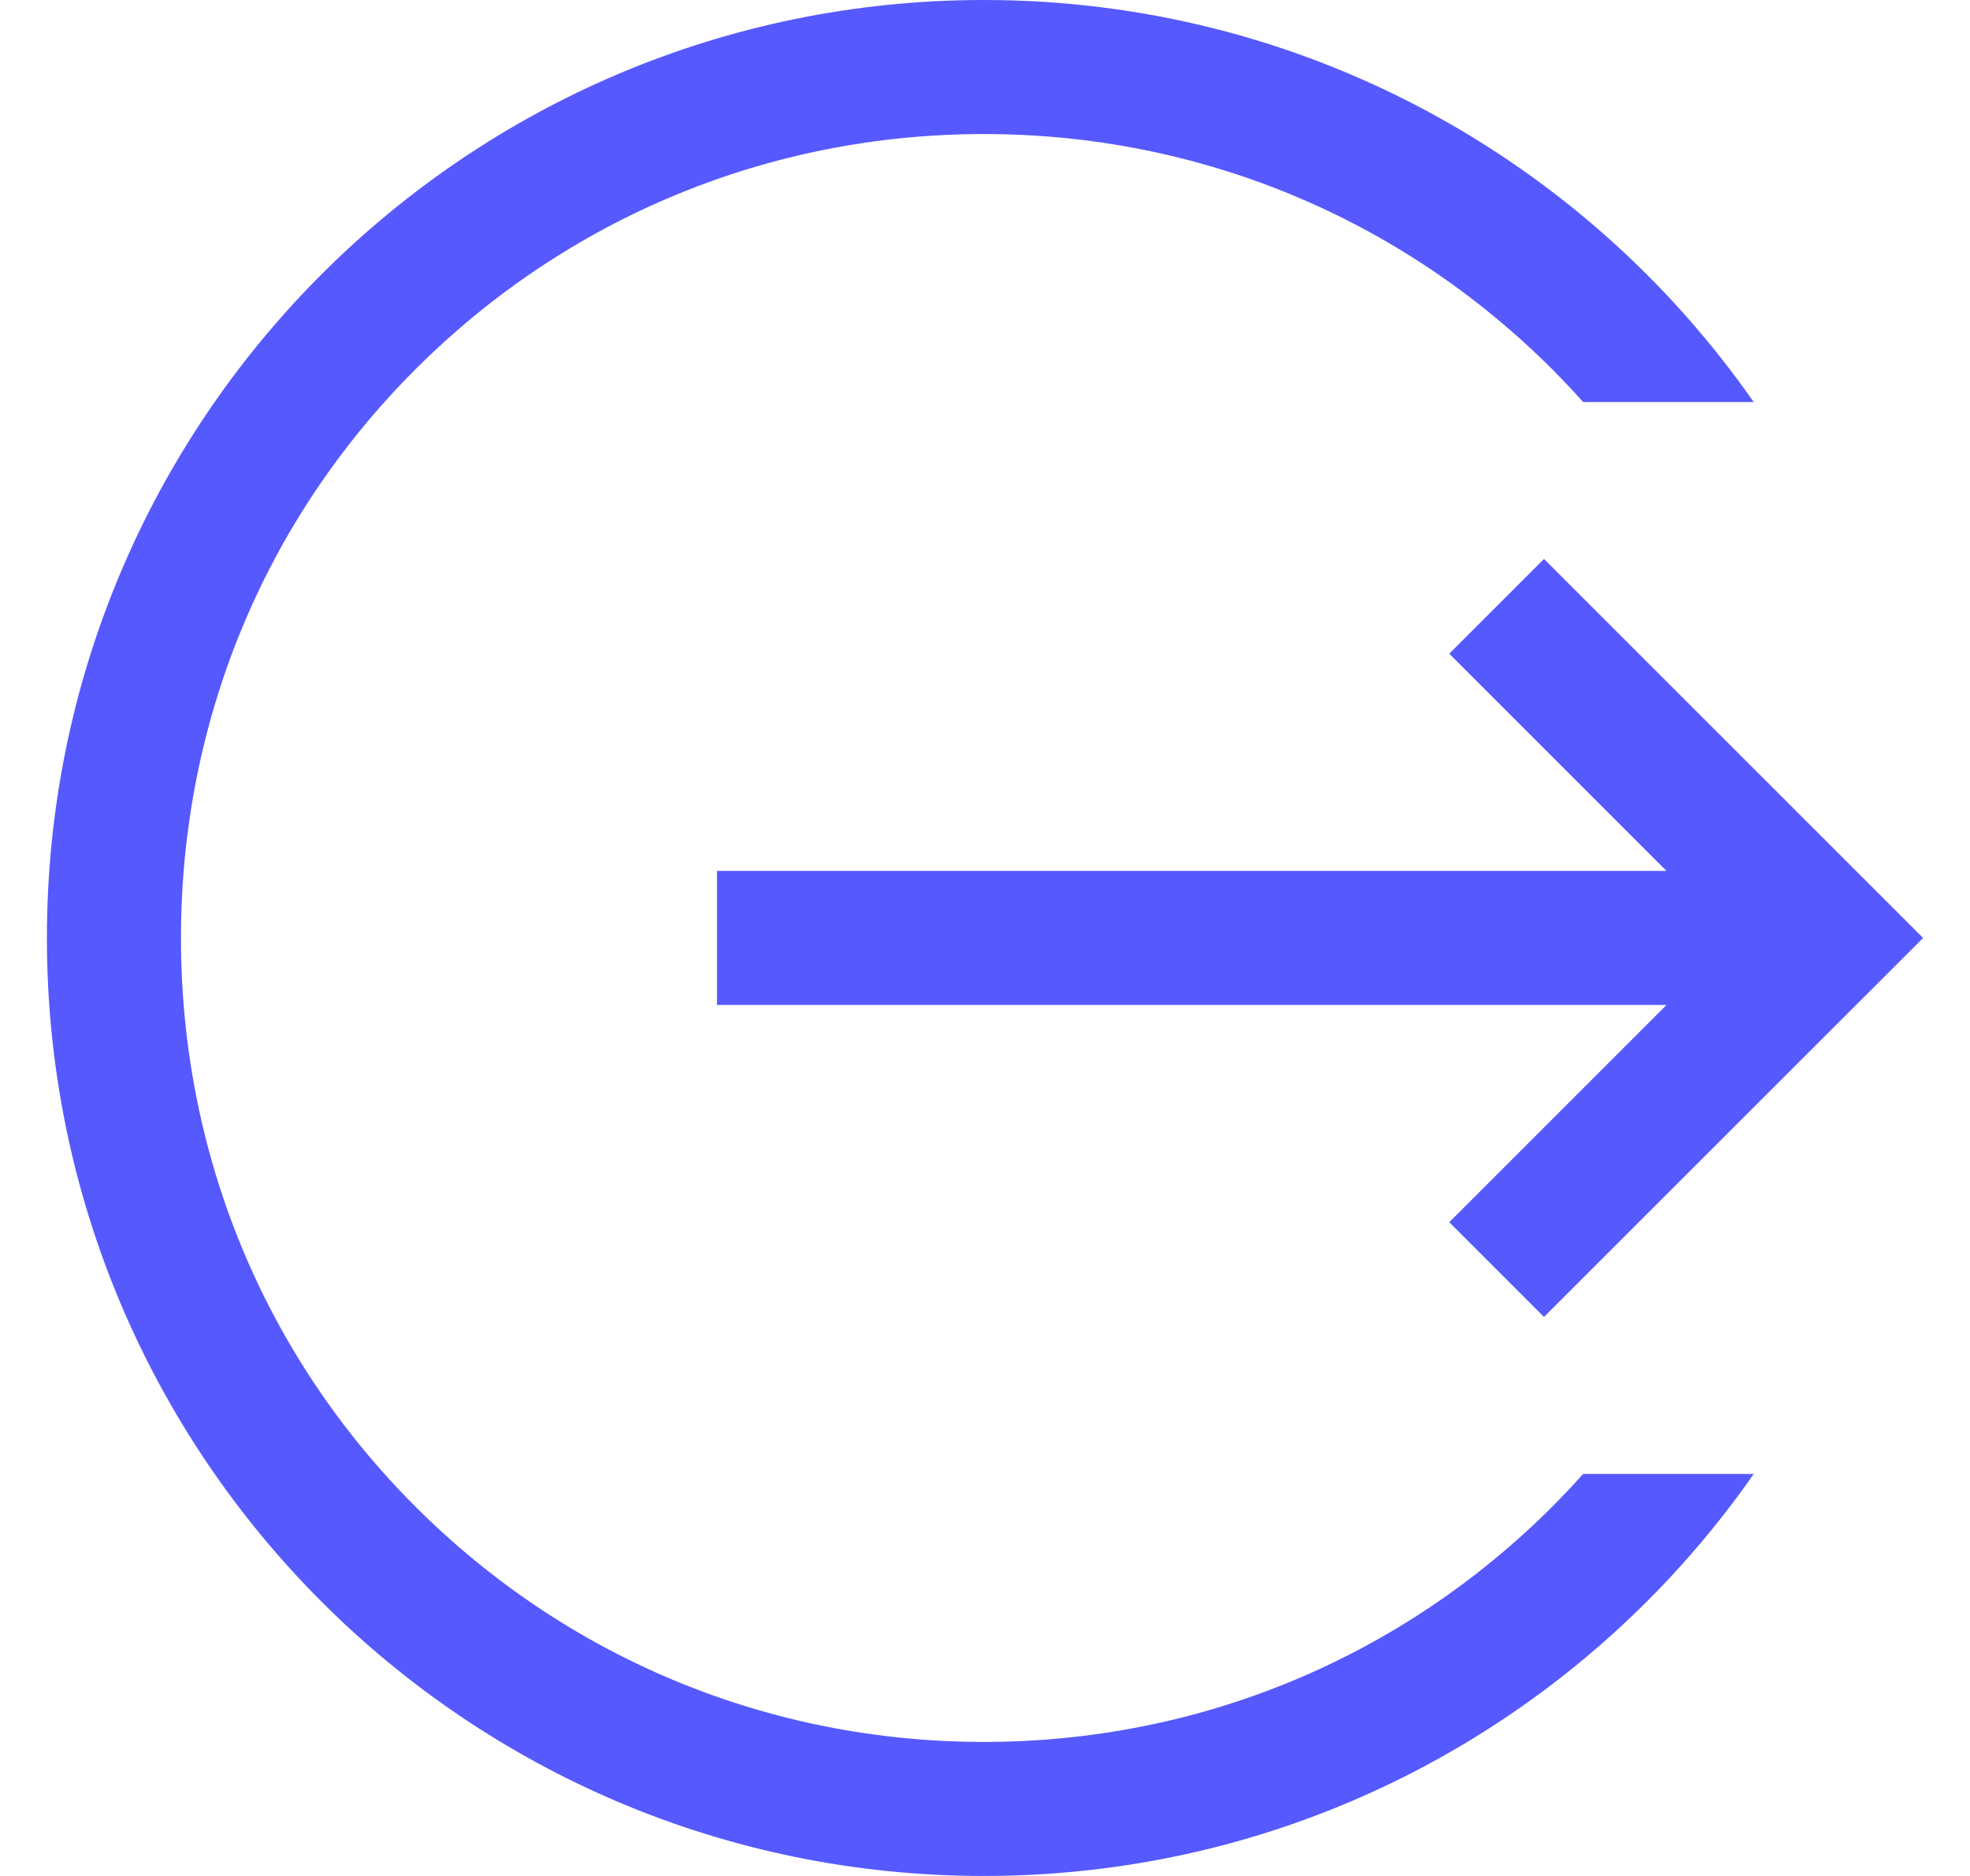 <svg width="21" height="20" viewBox="0 0 21 20" fill="none" xmlns="http://www.w3.org/2000/svg">
<path d="M15.449 13.03L16.459 14.04L20.5 10L16.459 5.959L15.449 6.969L17.765 9.285H7.643V10.714H17.765L15.449 13.03Z" fill="#5659FD"/>
<path d="M16.549 16.061C14.93 17.68 12.778 18.571 10.488 18.571C8.199 18.571 6.046 17.68 4.427 16.061C2.808 14.442 1.929 12.29 1.929 10C1.929 7.711 2.808 5.558 4.427 3.939C6.046 2.32 8.199 1.429 10.488 1.429C12.777 1.429 14.93 2.32 16.549 3.939C16.661 4.052 16.77 4.167 16.876 4.286H18.694C16.887 1.695 13.886 0 10.488 0C4.965 0 0.5 4.478 0.5 10C0.5 15.523 4.965 20 10.488 20C13.886 20 16.888 18.305 18.695 15.714H16.876C16.77 15.833 16.661 15.948 16.549 16.061Z" fill="#5659FD"/>
</svg>

